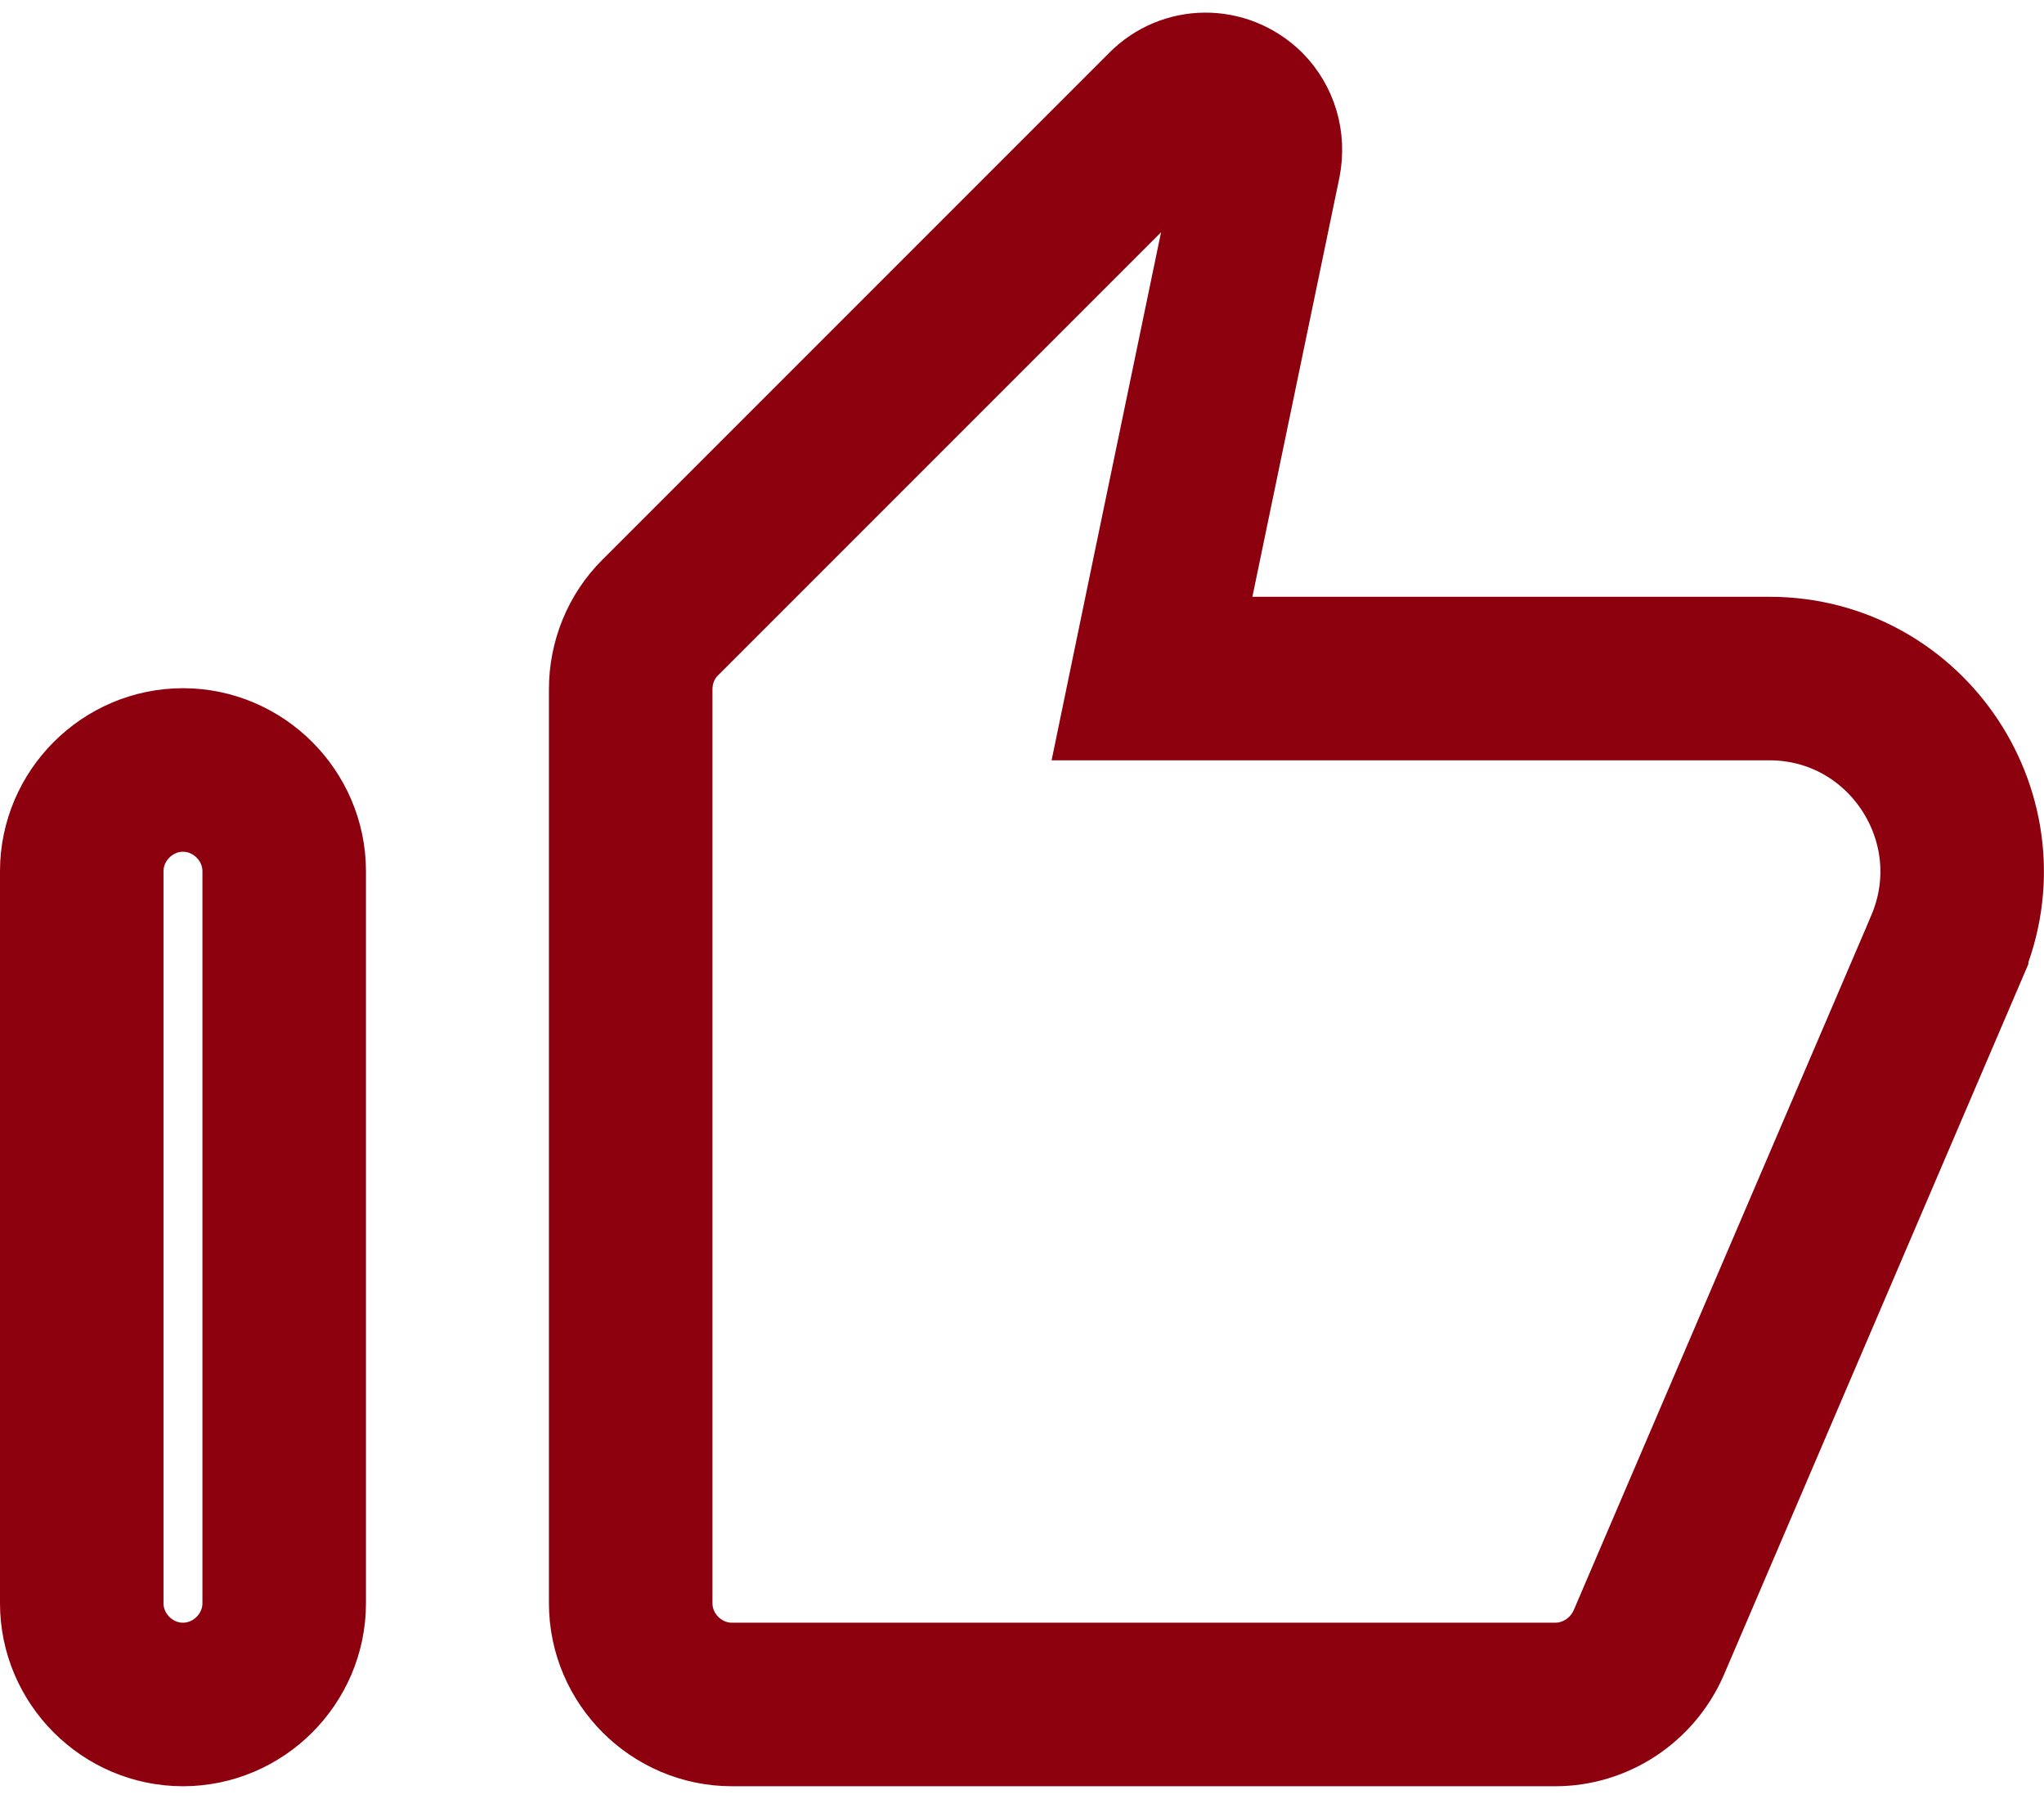 <svg width="25" height="22" viewBox="0 0 25 22" fill="none" xmlns="http://www.w3.org/2000/svg">
<path d="M14.269 1.358L14.269 1.358L14.275 1.352C14.529 1.094 14.945 1.084 15.219 1.35C15.378 1.511 15.448 1.738 15.402 1.974L14.339 7.094L14.09 8.298H15.319H21.641C23.326 8.298 24.47 10.024 23.809 11.583C23.809 11.583 23.809 11.584 23.809 11.584L20.164 20.092C19.962 20.55 19.512 20.844 19.023 20.844H8.952C8.273 20.844 7.714 20.285 7.714 19.606V8.428C7.714 8.096 7.846 7.781 8.07 7.557L14.269 1.358ZM3.476 19.606C3.476 20.285 2.917 20.844 2.238 20.844C1.559 20.844 1 20.285 1 19.606V10.654C1 9.976 1.559 9.416 2.238 9.416C2.917 9.416 3.476 9.976 3.476 10.654V19.606Z" stroke="#8D000E" stroke-width="2"/>
</svg>
